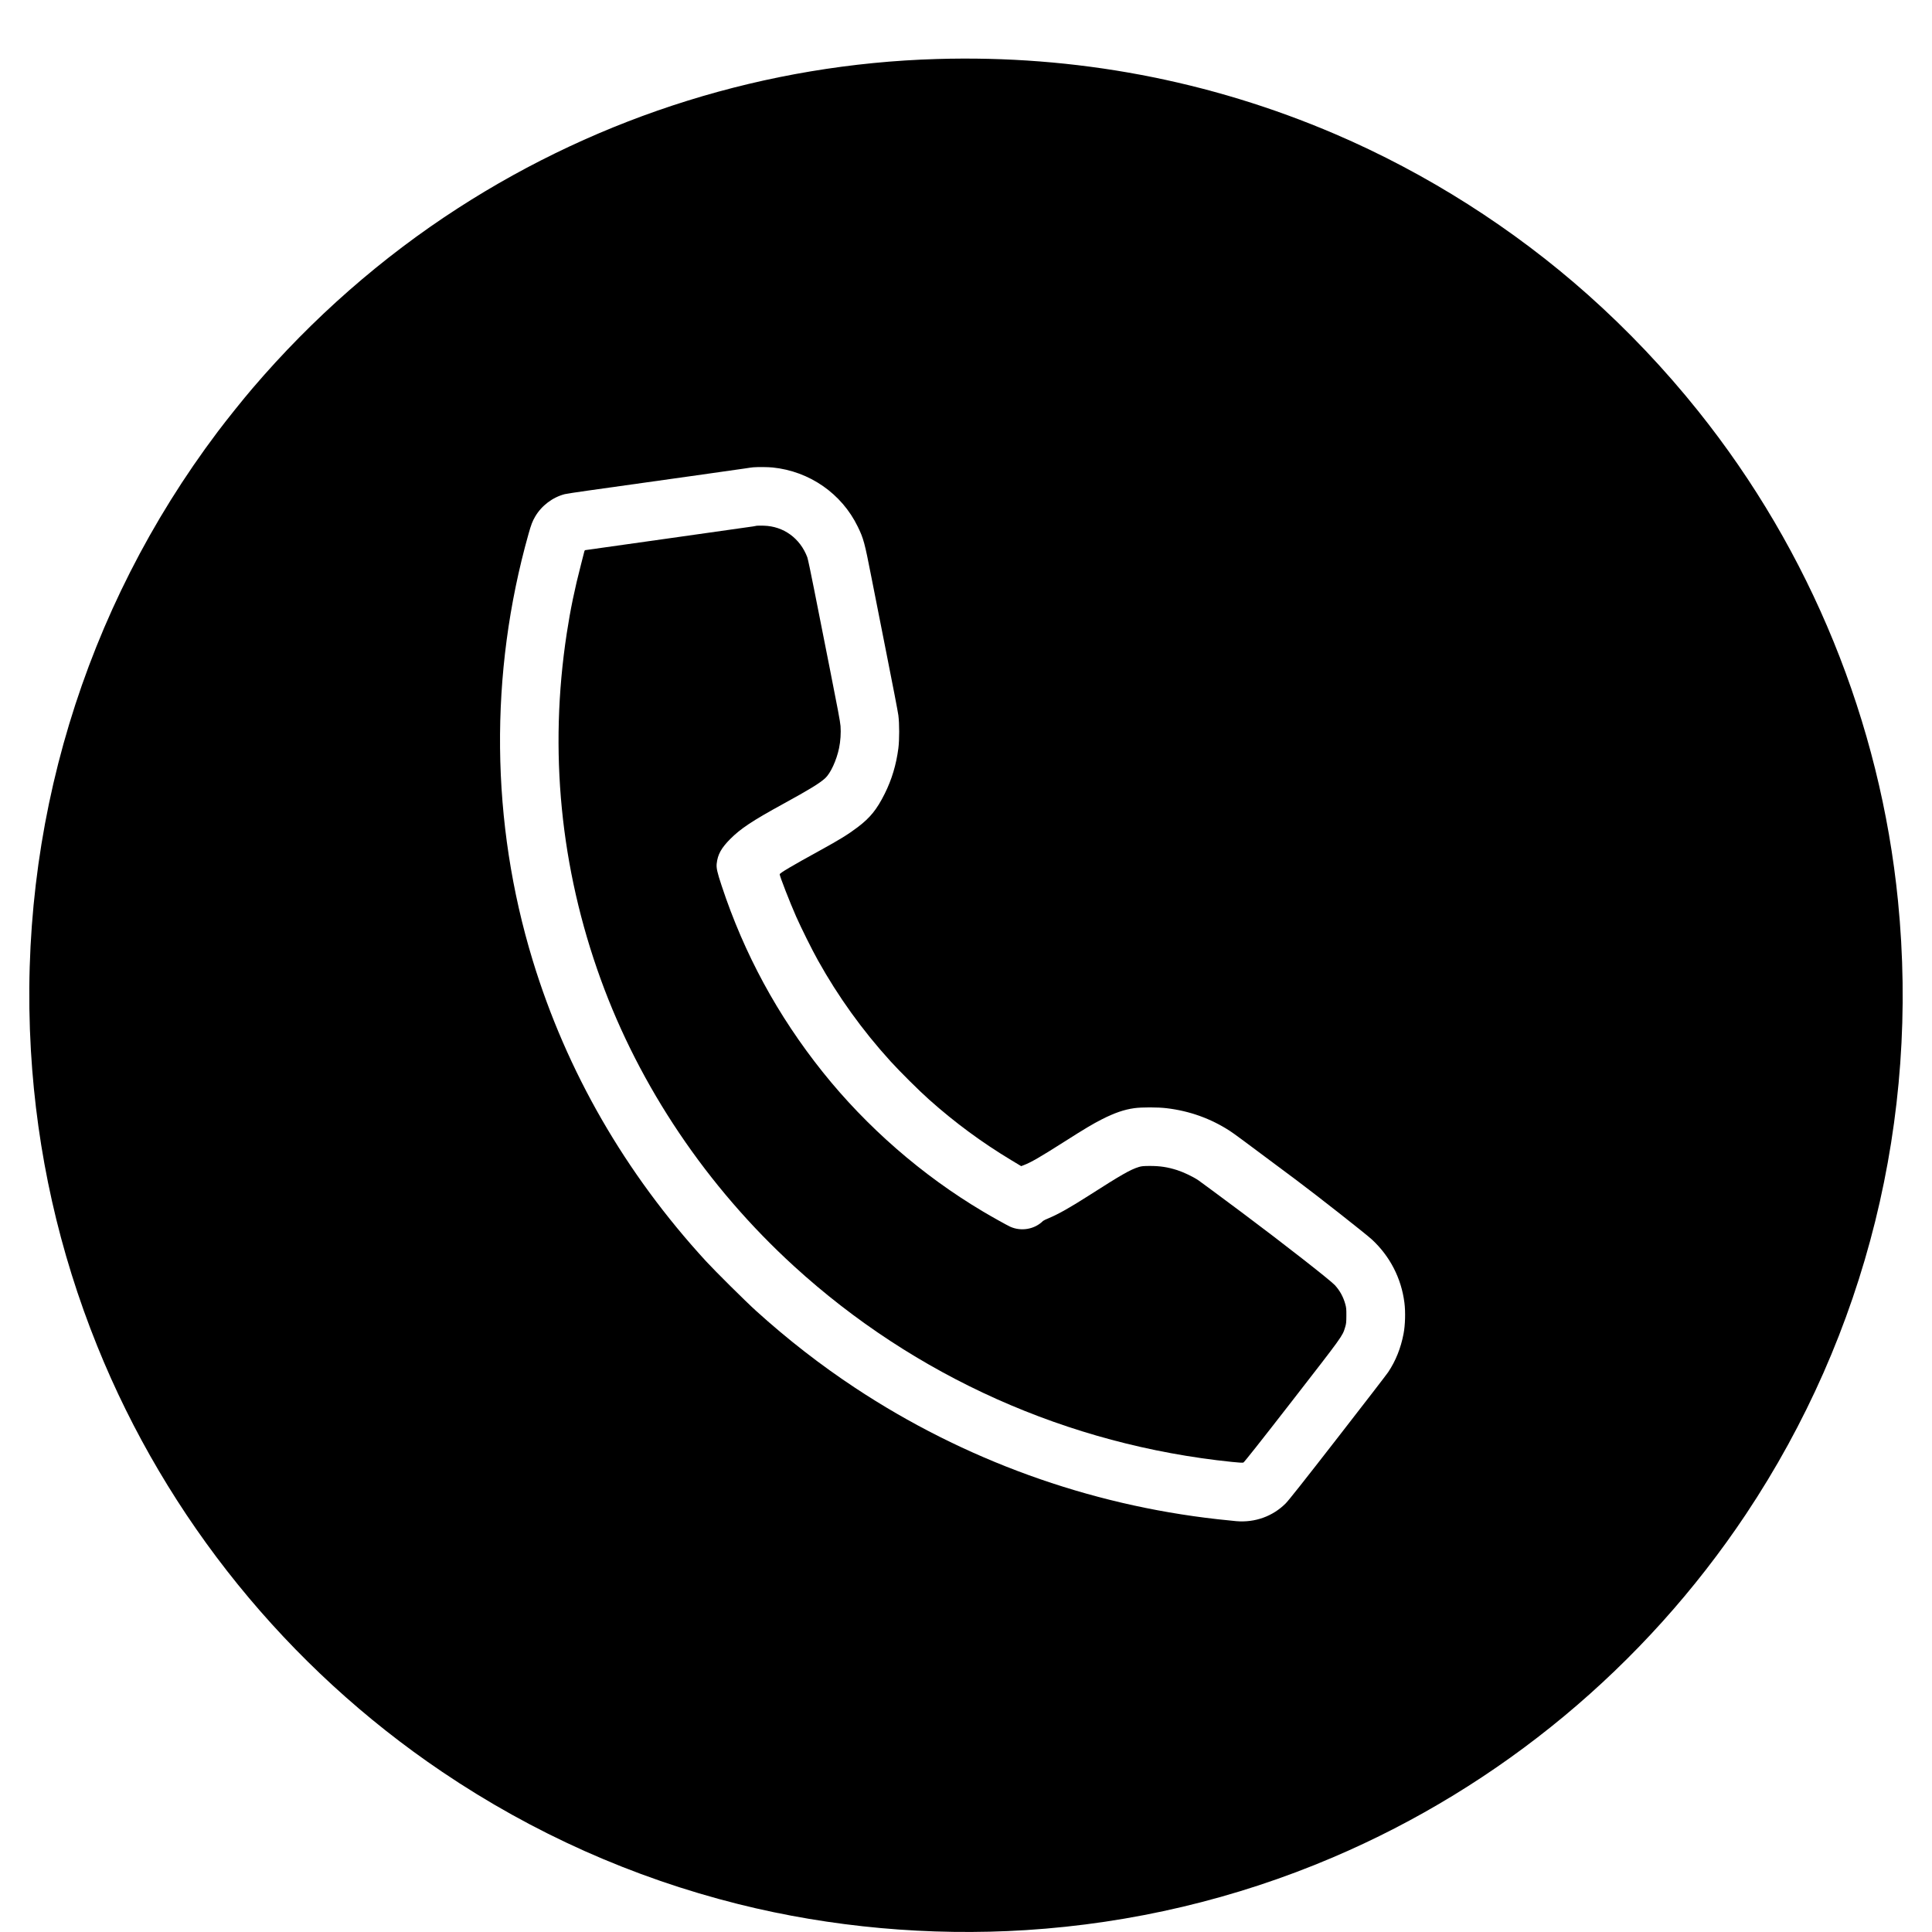 <?xml version="1.0" standalone="no"?>
<!DOCTYPE svg PUBLIC "-//W3C//DTD SVG 20010904//EN"
 "http://www.w3.org/TR/2001/REC-SVG-20010904/DTD/svg10.dtd">
<svg version="1.0" xmlns="http://www.w3.org/2000/svg"
 width="4096pt" height="4096pt" viewBox="0 0 4096 4096"
 preserveAspectRatio="xMidYMid meet">

<g transform="translate(0,4096) scale(0.1,-0.1)"
fill="#000000" stroke="none">
<path d="M19864 39709 c-3606 -106 -7114 -1199 -10154 -3162 -1613 -1041
-3083 -2330 -4354 -3817 -200 -233 -546 -665 -742 -925 -2840 -3770 -4234
-8388 -3959 -13115 126 -2164 597 -4263 1408 -6271 1473 -3651 4035 -6812
7312 -9024 1927 -1301 4031 -2240 6280 -2804 1962 -491 4053 -680 6095 -551
2250 143 4444 662 6504 1540 3556 1514 6612 4053 8763 7280 2548 3824 3680
8390 3222 13000 -376 3786 -1853 7409 -4236 10385 -710 888 -1498 1718 -2338
2466 -1582 1408 -3417 2574 -5360 3407 -2662 1140 -5514 1678 -8441 1591z
m-3483 -8660 c782 -80 1464 -554 1804 -1254 123 -252 146 -339 285 -1050 56
-286 204 -1037 330 -1670 126 -632 237 -1208 246 -1280 23 -176 23 -524 0
-700 -45 -347 -139 -660 -288 -960 -168 -336 -307 -509 -573 -711 -205 -155
-382 -264 -802 -495 -592 -325 -853 -479 -853 -505 0 -40 213 -588 348 -894
105 -238 338 -707 463 -930 428 -768 941 -1482 1536 -2137 199 -219 614 -632
823 -817 545 -486 1118 -908 1737 -1281 l213 -128 47 18 c157 59 346 168 868
500 431 274 601 376 796 475 266 135 471 206 687 236 158 22 500 22 687 -1
487 -58 937 -220 1340 -482 94 -61 253 -179 1410 -1043 452 -338 1469 -1138
1600 -1258 383 -354 625 -824 690 -1342 25 -194 17 -475 -19 -660 -58 -302
-166 -572 -325 -810 -31 -47 -513 -672 -1071 -1390 -718 -924 -1040 -1331
-1104 -1395 -274 -273 -649 -408 -1044 -375 -70 6 -248 24 -397 41 -2744 306
-5382 1262 -7685 2785 -730 482 -1431 1027 -2100 1632 -217 196 -868 842
-1062 1053 -1714 1867 -2954 4020 -3673 6374 -894 2928 -925 6080 -90 9045 56
199 84 272 142 370 136 231 370 408 628 474 33 8 254 42 490 75 1805 253 3239
455 3340 471 66 11 140 21 165 23 102 8 315 6 411 -4z"/>
<path d="M16045 29814 c-16 -3 -50 -9 -75 -14 -25 -5 -835 -119 -1800 -255
-965 -135 -1760 -247 -1766 -249 -6 -3 -14 -15 -16 -28 -3 -13 -35 -138 -71
-278 -132 -506 -225 -957 -301 -1455 -381 -2490 -137 -4975 720 -7337 826
-2279 2252 -4396 4094 -6079 2564 -2343 5814 -3796 9290 -4153 137 -15 224
-19 240 -14 17 6 353 430 1030 1302 1071 1379 1071 1378 1126 1561 25 81 27
106 28 250 1 138 -2 172 -22 244 -42 154 -115 288 -221 404 -98 106 -1102 891
-1965 1536 -468 349 -887 659 -931 689 -109 74 -317 173 -450 215 -203 64
-357 88 -581 88 -135 -1 -171 -4 -230 -22 -181 -56 -370 -164 -1070 -612 -386
-247 -635 -387 -837 -472 -60 -24 -115 -51 -123 -59 -179 -179 -465 -229 -699
-122 -68 31 -385 208 -580 324 -1287 765 -2462 1789 -3395 2957 -954 1195
-1663 2501 -2140 3945 -96 289 -116 380 -105 474 21 190 96 326 285 517 222
223 469 387 1130 749 550 301 767 434 885 542 113 103 241 381 294 638 30 142
42 324 31 467 -7 92 -64 395 -224 1200 -118 593 -269 1357 -336 1697 -67 341
-132 647 -144 680 -152 404 -502 659 -921 671 -66 2 -133 1 -150 -1z"/>
</g>
</svg>
